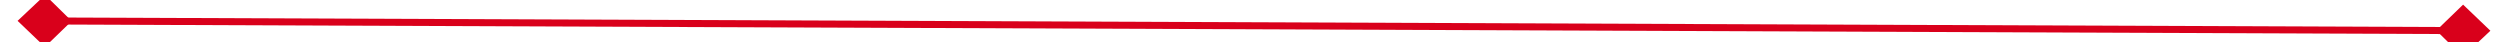 ﻿<?xml version="1.0" encoding="utf-8"?>
<svg version="1.1" xmlns:xlink="http://www.w3.org/1999/xlink" width="356px" height="6px" preserveAspectRatio="xMinYMid meet" viewBox="1770 269  356 4" xmlns="http://www.w3.org/2000/svg">
  <g transform="matrix(1 -0.017 0.017 1 -4.433 34.039 )">
    <path d="M 1775.9 266.8  L 1772 270.5  L 1775.9 274.2  L 1779.7 270.5  L 1775.9 266.8  Z M 2120.1 274.2  L 2124 270.5  L 2120.1 266.8  L 2116.3 270.5  L 2120.1 274.2  Z " fill-rule="nonzero" fill="#d9001b" stroke="none" transform="matrix(1 0.021 -0.021 1 6.079 -40.652 )" />
    <path d="M 1773 270.5  L 2123 270.5  " stroke-width="1" stroke="#d9001b" fill="none" transform="matrix(1 0.021 -0.021 1 6.079 -40.652 )" />
  </g>
</svg>